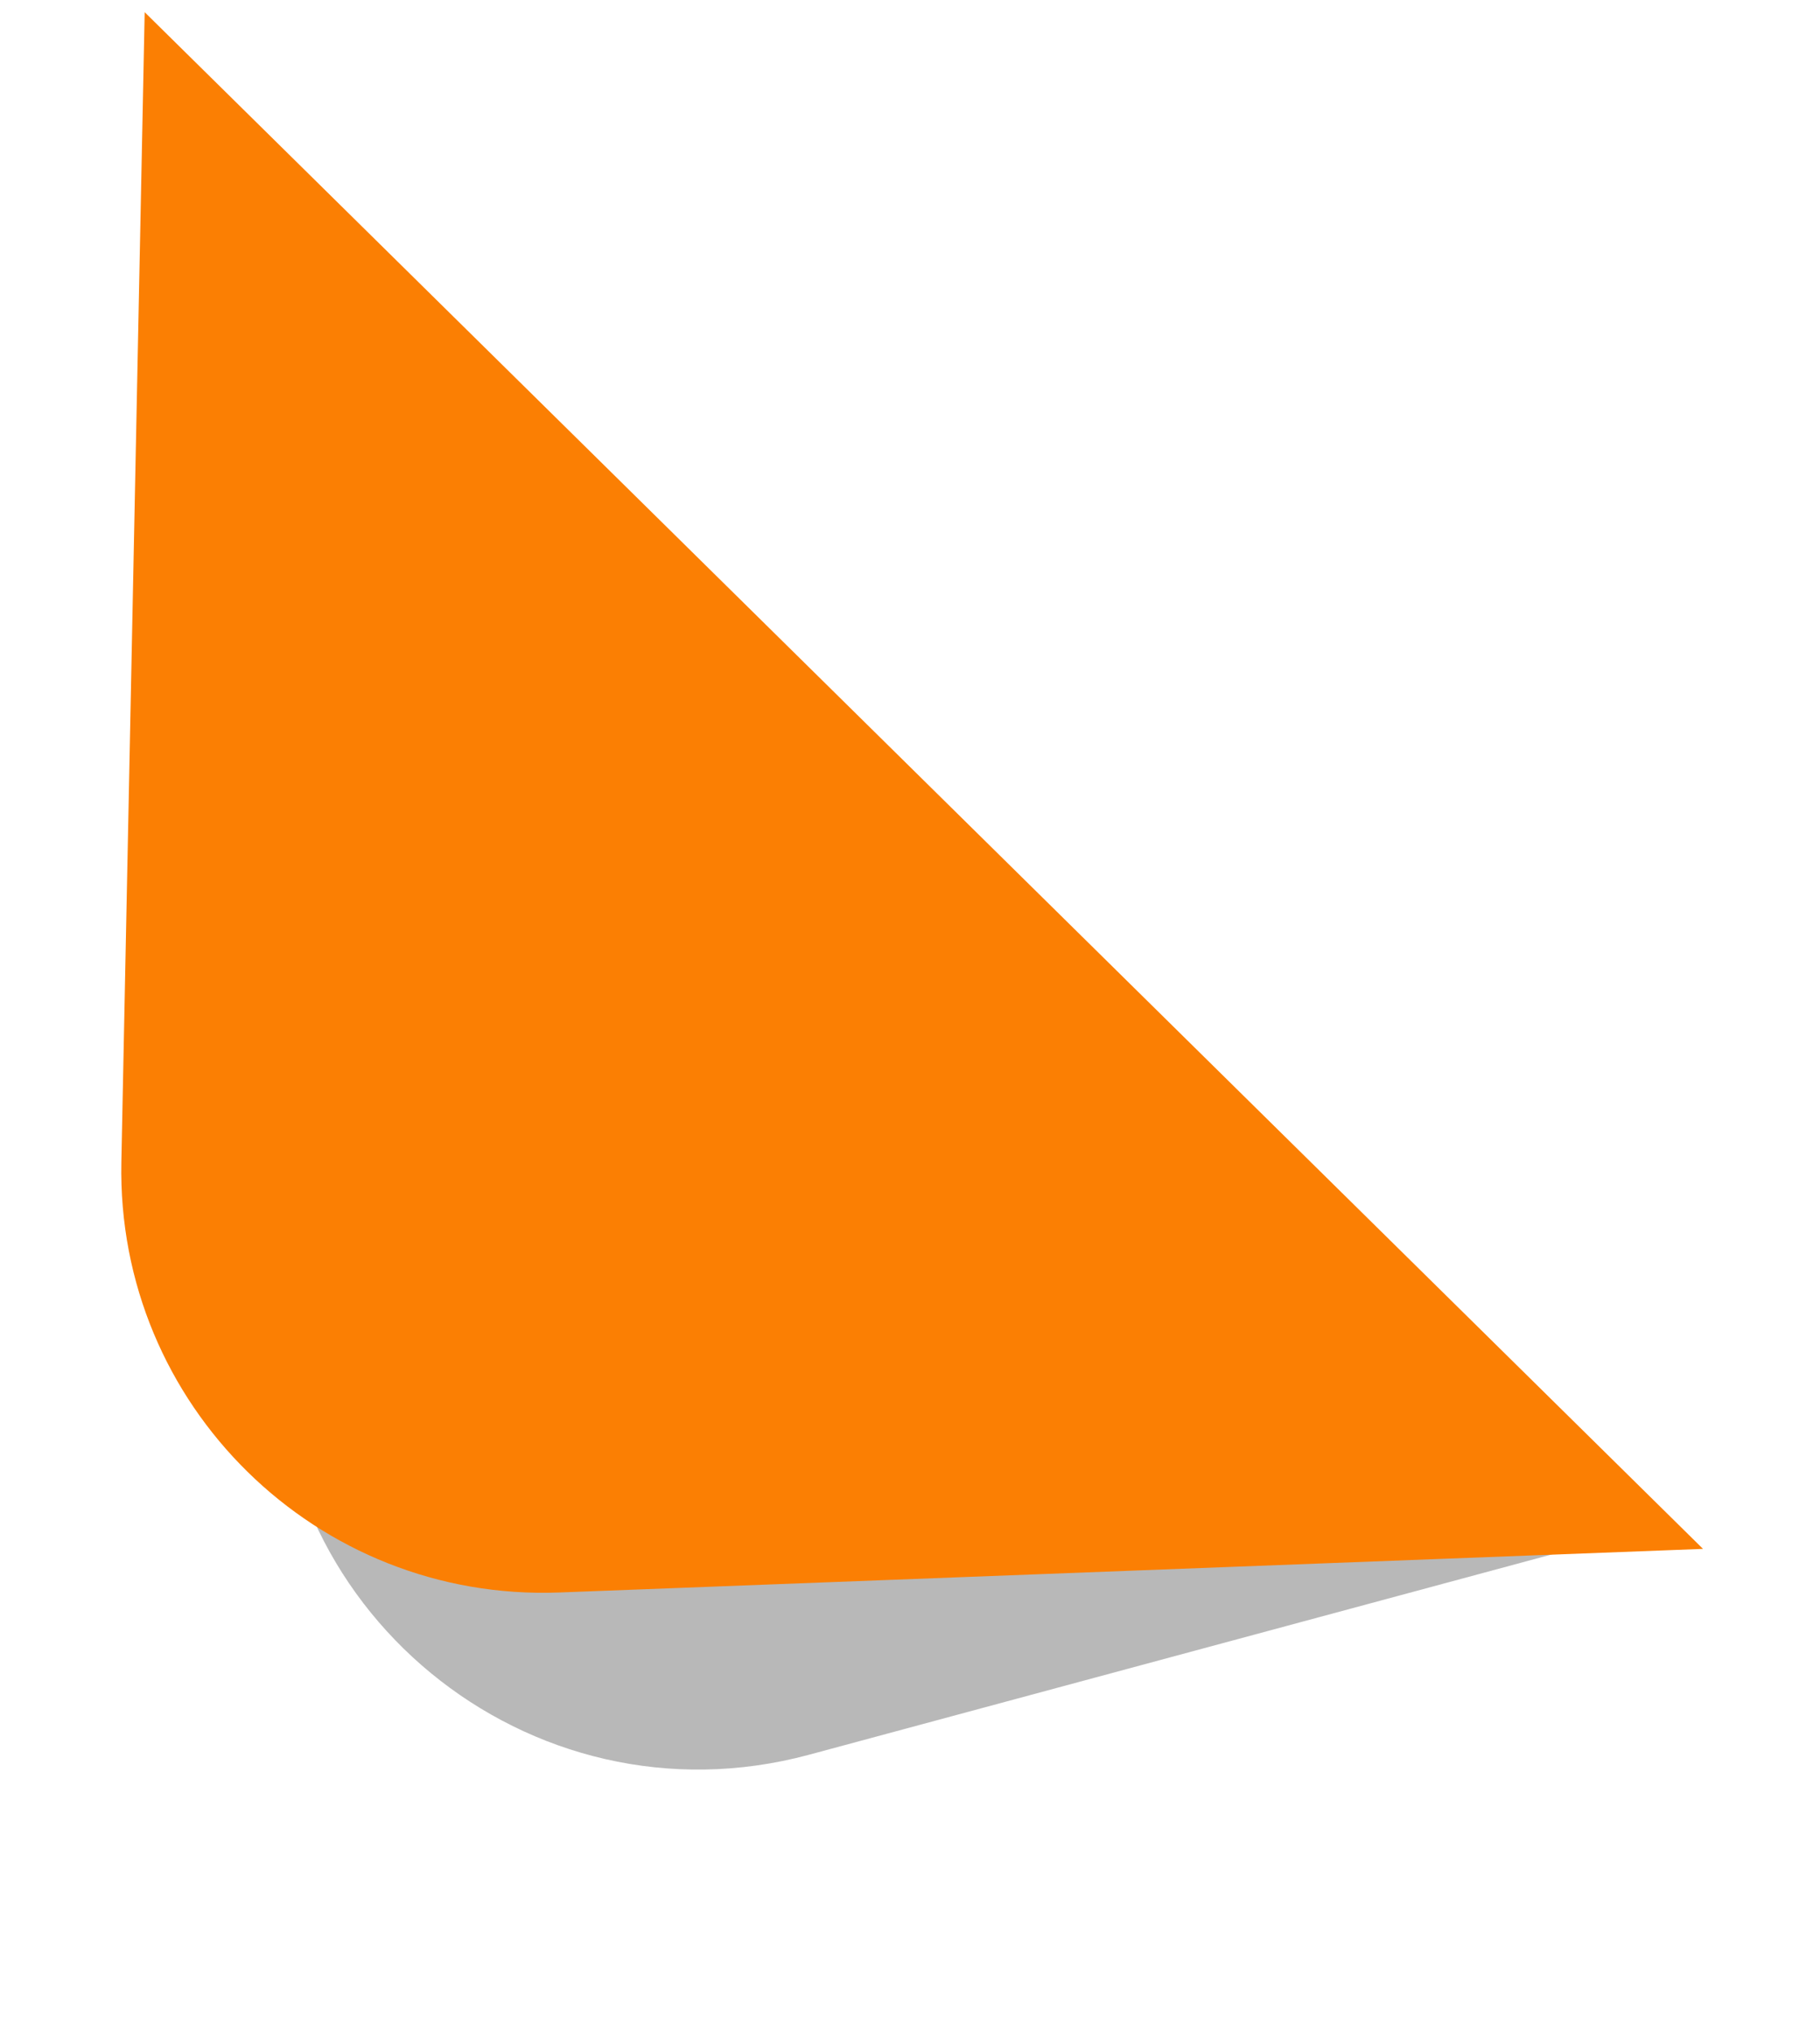 <svg width="69" height="77" viewBox="0 0 69 77" fill="none" xmlns="http://www.w3.org/2000/svg">
<path d="M10.544 49.966L13.232 11.53L62.106 58.052L30.672 66.53C20.053 69.394 9.777 60.938 10.544 49.966Z" fill="#4E4E4E" fill-opacity="0.4"/>
<path d="M4.601 44.065L5.485 0.462L64.565 58.725L21.208 60.378C12.011 60.729 4.415 53.267 4.601 44.065Z" fill="#FB7F03"/>
</svg>
